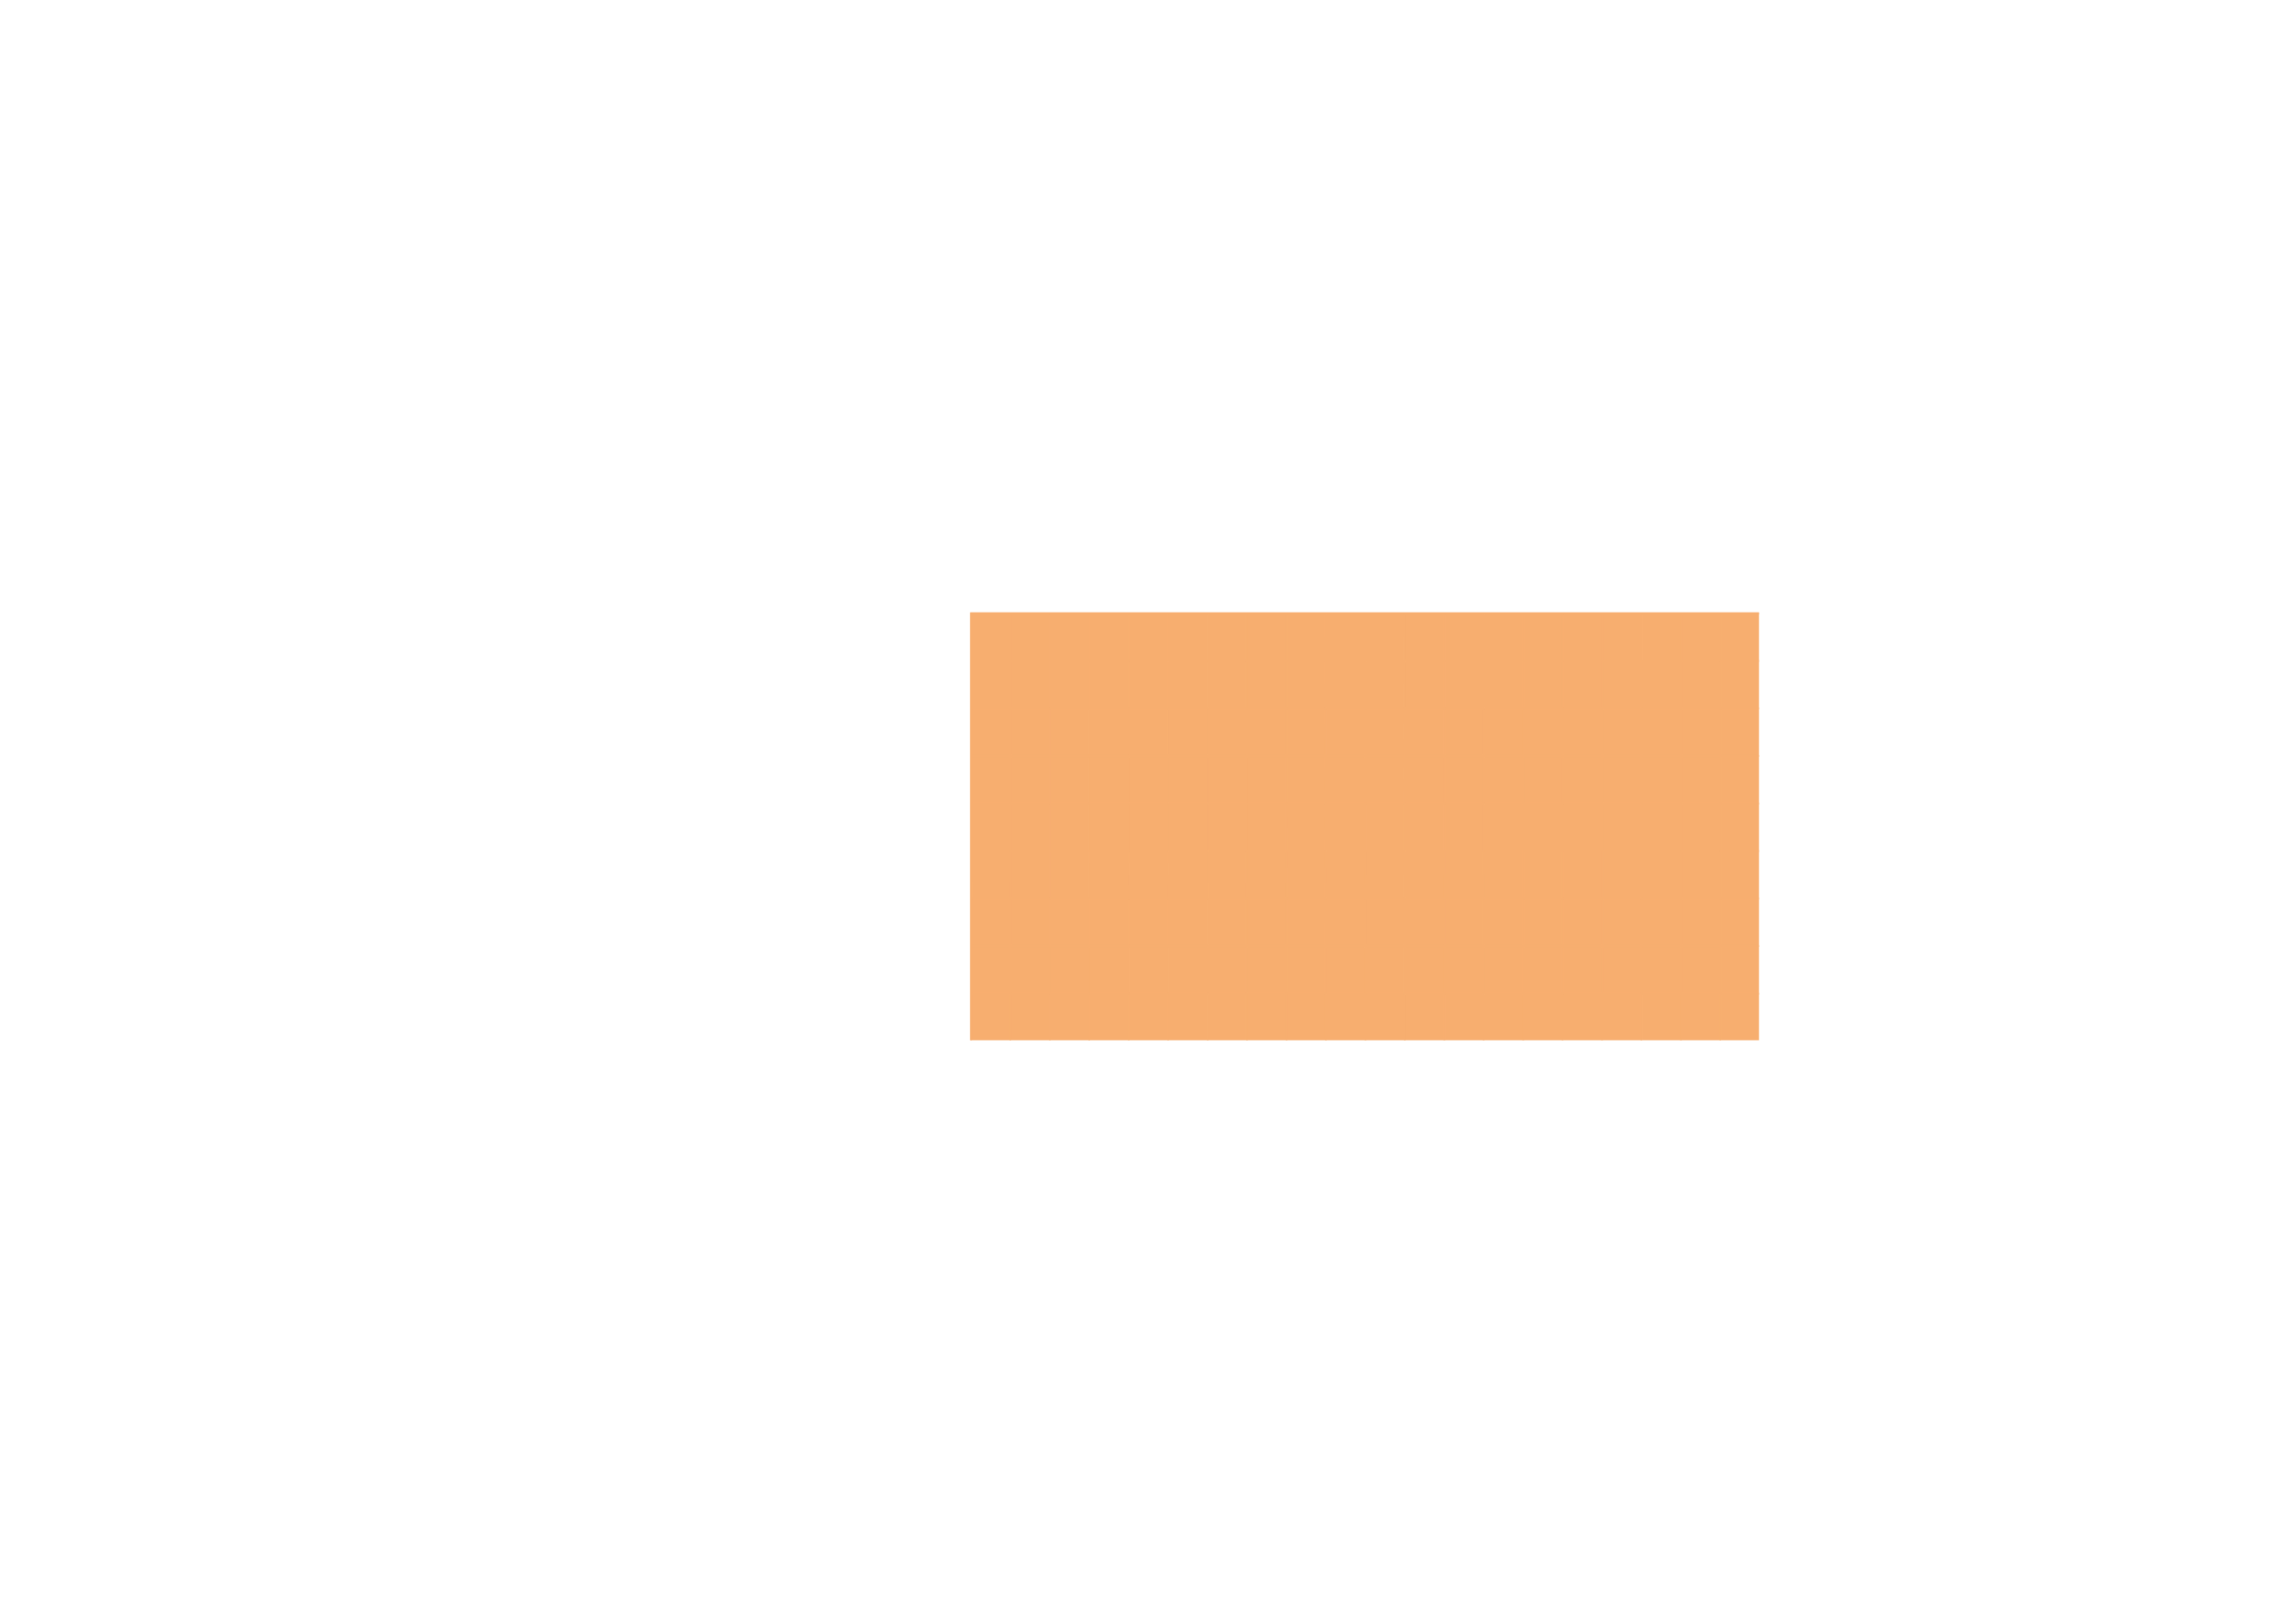 <?xml version="1.0" encoding="UTF-8" standalone="no"?>
<svg
   xmlns:dc="http://purl.org/dc/elements/1.1/"
   xmlns:cc="http://creativecommons.org/ns#"
   xmlns:rdf="http://www.w3.org/1999/02/22-rdf-syntax-ns#"
   xmlns:svg="http://www.w3.org/2000/svg"
   xmlns="http://www.w3.org/2000/svg"
   viewBox="0 0 1122.52 793.701"
   height="793.701"
   width="1122.52"
   xml:space="preserve"
   id="svg2"
   version="1.1"><defs
     id="defs6"><clipPath
       id="clipPath20"
       clipPathUnits="userSpaceOnUse"><path
         id="path18"
         d="M 0,595.276 H 841.89 V 0 H 0 Z" /></clipPath><clipPath
       id="clipPath28"
       clipPathUnits="userSpaceOnUse"><path
         id="path26"
         d="m 355.827,370.848 h 289.31 V 213.964 h -289.31 z" /></clipPath></defs><g
     transform="matrix(1.333,0,0,-1.333,0,793.701)"
     id="g10"><path
       id="path12"
       style="fill:#f7ae6f;fill-opacity:1;fill-rule:nonzero;stroke:none"
       d="m 645.137,213.964 h -289.31 v 156.884 h 289.31 z" /><g
       id="g14"><g
         clip-path="url(#clipPath20)"
         id="g16"><g
           id="g22"><g
             id="g24" /><g
             id="g34"><g
               style="opacity:0.8"
               id="g32"
               clip-path="url(#clipPath28)"><path
                 id="path30"
                 style="fill:#f7ae6f;fill-opacity:1;fill-rule:nonzero;stroke:none"
                 d="m 630.672,353.417 h -13.89 v 16.733 h 13.89 z m 0,-17.432 h -13.89 v 16.737 h 13.89 z m 0,-17.429 h -13.89 v 16.73 h 13.89 z m 0,-17.435 h -13.89 v 16.736 h 13.89 z m 0,-17.429 h -13.89 v 16.733 h 13.89 z m 0,-17.432 h -13.89 v 16.733 h 13.89 z m 0,-17.432 h -13.89 v 16.732 h 13.89 z m 0,-17.431 h -13.89 v 16.732 h 13.89 z m -28.356,16.732 h 13.89 v -16.732 h -13.89 z m -14.464,0 h 13.889 v -16.732 h -13.889 z m -14.466,0 h 13.89 v -16.732 h -13.89 z m -14.466,0 h 13.89 v -16.732 h -13.89 z m -14.465,0 h 13.889 v -16.732 h -13.889 z m -14.466,0 h 13.89 v -16.732 h -13.89 z m -14.466,0 h 13.89 v -16.732 h -13.89 z m -14.462,0 h 13.887 v -16.732 h -13.887 z m -14.465,0 h 13.886 v -16.732 h -13.886 z m -14.466,0 h 13.887 V 231.397 H 472.13 Z m -14.466,0 h 13.887 v -16.732 h -13.887 z m -14.465,0 h 13.886 v -16.732 h -13.886 z m -14.466,0 h 13.887 v -16.732 h -13.887 z m -14.465,0 h 13.886 v -16.732 h -13.886 z m -14.466,0 h 13.886 v -16.732 h -13.886 z m -14.465,0 h 13.886 v -16.732 h -13.886 z m -14.466,0 h 13.887 v -16.732 h -13.887 z m -14.465,0 h 13.886 v -16.732 h -13.886 z m 0,17.432 h 13.886 v -16.732 h -13.886 z m 0,17.432 h 13.886 V 266.26 h -13.886 z m 0,17.432 h 13.886 v -16.733 h -13.886 z m 0,17.432 h 13.886 v -16.736 h -13.886 z m 0,17.429 h 13.886 v -16.73 h -13.886 z m 0,17.435 h 13.886 v -16.737 h -13.886 z m 0,17.429 h 13.886 v -16.733 h -13.886 z m 28.352,-16.733 h -13.887 v 16.733 h 13.887 z m 14.465,0 h -13.886 v 16.733 h 13.886 z m 14.465,0 h -13.886 v 16.733 h 13.886 z m 14.466,0 h -13.886 v 16.733 h 13.886 z m 14.466,0 h -13.887 v 16.733 h 13.887 z m 14.465,0 h -13.886 v 16.733 h 13.886 z m 14.466,0 h -13.887 v 16.733 h 13.887 z m 14.466,0 H 472.13 v 16.733 h 13.887 z m 14.464,0 h -13.886 v 16.733 h 13.886 z m 14.466,0 H 501.06 v 16.733 h 13.887 z m 14.466,0 h -13.89 v 16.733 h 13.89 z m 14.466,0 h -13.89 v 16.733 h 13.89 z m 14.465,0 h -13.889 v 16.733 h 13.889 z m 14.466,0 h -13.89 v 16.733 h 13.89 z m 14.465,0 h -13.89 v 16.733 h 13.89 z m 14.465,0 h -13.889 v 16.733 h 13.889 z m 0.576,-0.696 h 13.89 v -16.737 h -13.89 z m 0,-17.435 h 13.89 v -16.73 h -13.89 z m 0,-17.429 h 13.89 v -16.736 h -13.89 z m 0,-17.432 h 13.89 v -16.733 h -13.89 z m 0,-17.432 h 13.89 V 266.26 h -13.89 z m 0,-17.432 h 13.89 v -16.732 h -13.89 z m -14.464,0 h 13.889 v -16.732 h -13.889 z m -14.466,0 h 13.89 v -16.732 h -13.89 z m -14.466,0 h 13.89 v -16.732 h -13.89 z m -14.465,0 h 13.889 v -16.732 h -13.889 z m -14.466,0 h 13.89 v -16.732 h -13.89 z m -14.466,0 h 13.89 v -16.732 h -13.89 z m -14.462,0 h 13.887 v -16.732 h -13.887 z m -14.465,0 h 13.886 v -16.732 h -13.886 z m -14.466,0 h 13.887 V 248.829 H 472.13 Z m -14.466,0 h 13.887 v -16.732 h -13.887 z m -14.465,0 h 13.886 v -16.732 h -13.886 z m -14.466,0 h 13.887 v -16.732 h -13.887 z m -14.465,0 h 13.886 v -16.732 h -13.886 z m -14.466,0 h 13.886 v -16.732 h -13.886 z m -14.465,0 h 13.886 v -16.732 h -13.886 z m -0.579,-16.733 h -13.887 v 16.732 h 13.887 z m 0,17.432 h -13.887 v 16.733 h 13.887 z m 0,17.432 h -13.887 v 16.733 h 13.887 z m 0,17.429 h -13.887 v 16.736 h 13.887 z m 0,17.435 h -13.887 v 16.73 h 13.887 z m 0,17.429 h -13.887 v 16.737 h 13.887 z m 14.465,0 h -13.886 v 16.737 h 13.886 z m 14.465,0 h -13.886 v 16.737 h 13.886 z m 14.466,0 h -13.886 v 16.737 h 13.886 z m 14.466,0 h -13.887 v 16.737 h 13.887 z m 14.465,0 h -13.886 v 16.737 h 13.886 z m 14.466,0 h -13.887 v 16.737 h 13.887 z m 14.466,0 H 472.13 v 16.737 h 13.887 z m 14.464,0 h -13.886 v 16.737 h 13.886 z m 14.466,0 H 501.06 v 16.737 h 13.887 z m 14.466,0 h -13.89 v 16.737 h 13.89 z m 14.466,0 h -13.89 v 16.737 h 13.89 z m 14.465,0 h -13.889 v 16.737 h 13.889 z m 14.466,0 h -13.89 v 16.737 h 13.89 z m 14.465,0 h -13.89 v 16.737 h 13.89 z m 0.577,16.736 h 13.889 v -16.737 h -13.889 z m 0,-17.435 h 13.889 v -16.73 h -13.889 z m 0,-17.429 h 13.889 v -16.736 h -13.889 z m 0,-17.432 h 13.889 v -16.733 h -13.889 z m 0,-17.432 h 13.889 V 266.26 h -13.889 z m -14.466,0 h 13.89 V 266.26 h -13.89 z m -14.466,0 h 13.89 V 266.26 h -13.89 z m -14.465,0 h 13.889 V 266.26 h -13.889 z m -14.466,0 h 13.89 V 266.26 h -13.89 z m -14.466,0 h 13.89 V 266.26 h -13.89 z m -14.462,0 h 13.887 V 266.26 h -13.887 z m -14.465,0 h 13.886 V 266.26 h -13.886 z m -14.466,0 h 13.887 V 266.26 H 472.13 Z m -14.466,0 h 13.887 V 266.26 h -13.887 z m -14.465,0 h 13.886 V 266.26 h -13.886 z m -14.466,0 H 442.62 V 266.26 h -13.887 z m -14.465,0 h 13.886 V 266.26 h -13.886 z m -14.466,0 h 13.886 V 266.26 h -13.886 z m -0.579,-16.733 h -13.886 v 16.733 h 13.886 z m 0,17.432 h -13.886 v 16.733 h 13.886 z m 0,17.429 h -13.886 v 16.736 h 13.886 z m 0,17.435 h -13.886 v 16.73 h 13.886 z m 14.465,0 h -13.886 v 16.73 h 13.886 z m 14.466,0 h -13.886 v 16.73 h 13.886 z m 14.466,0 h -13.887 v 16.73 h 13.887 z m 14.465,0 h -13.886 v 16.73 h 13.886 z m 14.466,0 h -13.887 v 16.73 h 13.887 z m 14.466,0 H 472.13 v 16.73 h 13.887 z m 14.464,0 h -13.886 v 16.73 h 13.886 z m 14.466,0 H 501.06 v 16.73 h 13.887 z m 14.466,0 h -13.89 v 16.73 h 13.89 z m 14.466,0 h -13.89 v 16.73 h 13.89 z m 14.465,0 h -13.889 v 16.73 h 13.889 z m 14.466,0 h -13.89 v 16.73 h 13.89 z m 0.576,16.73 h 13.89 v -16.73 h -13.89 z m 0,-17.429 h 13.89 v -16.736 h -13.89 z m 0,-17.432 h 13.89 v -16.733 h -13.89 z m -14.466,0 h 13.89 v -16.733 h -13.89 z m -14.465,0 h 13.889 v -16.733 h -13.889 z m -14.466,0 h 13.89 v -16.733 h -13.89 z m -14.466,0 h 13.89 v -16.733 h -13.89 z m -14.462,0 h 13.887 v -16.733 h -13.887 z m -14.465,0 h 13.886 v -16.733 h -13.886 z m -14.466,0 h 13.887 V 283.692 H 472.13 Z m -14.466,0 h 13.887 v -16.733 h -13.887 z m -14.465,0 h 13.886 v -16.733 h -13.886 z m -14.466,0 h 13.887 v -16.733 h -13.887 z m -14.465,0 h 13.886 v -16.733 h -13.886 z m -0.58,-16.733 h -13.886 v 16.733 h 13.886 z m 0,17.429 h -13.886 v 16.736 h 13.886 z m 14.466,0 h -13.886 v 16.736 h 13.886 z m 14.466,0 h -13.887 v 16.736 h 13.887 z m 14.465,0 h -13.886 v 16.736 h 13.886 z m 14.466,0 h -13.887 v 16.736 h 13.887 z m 14.466,0 H 472.13 v 16.736 h 13.887 z m 14.464,0 h -13.886 v 16.736 h 13.886 z m 14.466,0 H 501.06 v 16.736 h 13.887 z m 14.466,0 h -13.89 v 16.736 h 13.89 z m 14.466,0 h -13.89 v 16.736 h 13.89 z m 15.041,16.736 h 13.89 v -16.736 h -13.89 z m -0.576,-16.736 h -13.889 v 16.736 h 13.889 z m 57.862,52.296 h -13.89 v 16.733 h 13.89 z m 28.931,16.733 v 0.698 h -13.889 -0.576 -13.89 -0.576 -13.89 -0.576 -13.888 -0.577 -13.889 -0.576 -13.89 -0.576 -13.889 -0.576 -13.89 -0.576 -13.89 -0.576 -13.886 -0.58 -13.885 -0.579 -13.887 -0.579 -13.887 -0.579 -13.886 -0.579 -13.887 -0.579 -13.886 -0.58 -13.886 -0.579 -13.886 -0.579 -13.887 -0.579 -13.886 -0.579 v -0.698 -16.733 -0.696 -16.736 -0.699 -16.73 -0.699 -16.736 -0.696 -16.733 -0.699 -16.733 -0.699 -16.733 -0.699 -16.732 -0.7 -16.733 h 0.579 v 16.733 h 13.886 v -16.733 h 0.579 v 16.733 h 13.887 v -16.733 h 0.579 v 16.733 h 13.886 v -16.733 h 0.579 v 16.733 h 13.886 v -16.733 h 0.58 v 16.733 h 13.886 v -16.733 h 0.579 v 16.733 h 13.887 v -16.733 h 0.579 v 16.733 h 13.886 v -16.733 h 0.579 v 16.733 h 13.887 v -16.733 h 0.579 v 16.733 h 13.887 v -16.733 h 0.579 v 16.733 h 13.885 v -16.733 h 0.58 v 16.733 h 13.886 v -16.733 h 0.576 v 16.733 h 13.89 v -16.733 h 0.576 v 16.733 h 13.89 v -16.733 h 0.576 v 16.733 h 13.889 v -16.733 h 0.576 v 16.733 h 13.89 v -16.733 h 0.576 v 16.733 h 13.889 v -16.733 h 0.577 v 16.733 h 13.888 v -16.733 h 0.576 v 16.733 h 13.89 v -16.733 h 0.576 v 16.733 h 13.89 v -16.733 h 0.576 v 16.733 h 13.889 v 0.7 h -13.889 v 16.732 h 13.889 v 0.699 h -13.889 v 16.733 h 13.889 v 0.699 h -13.889 v 16.733 h 13.889 v 0.699 h -13.889 v 16.733 h 13.889 v 0.696 h -13.889 v 16.736 h 13.889 v 0.699 h -13.889 v 16.73 h 13.889 v 0.699 h -13.889 v 16.736 h 13.889 v 0.696 h -13.889 v 16.733 z" /></g></g></g></g></g></g></svg>